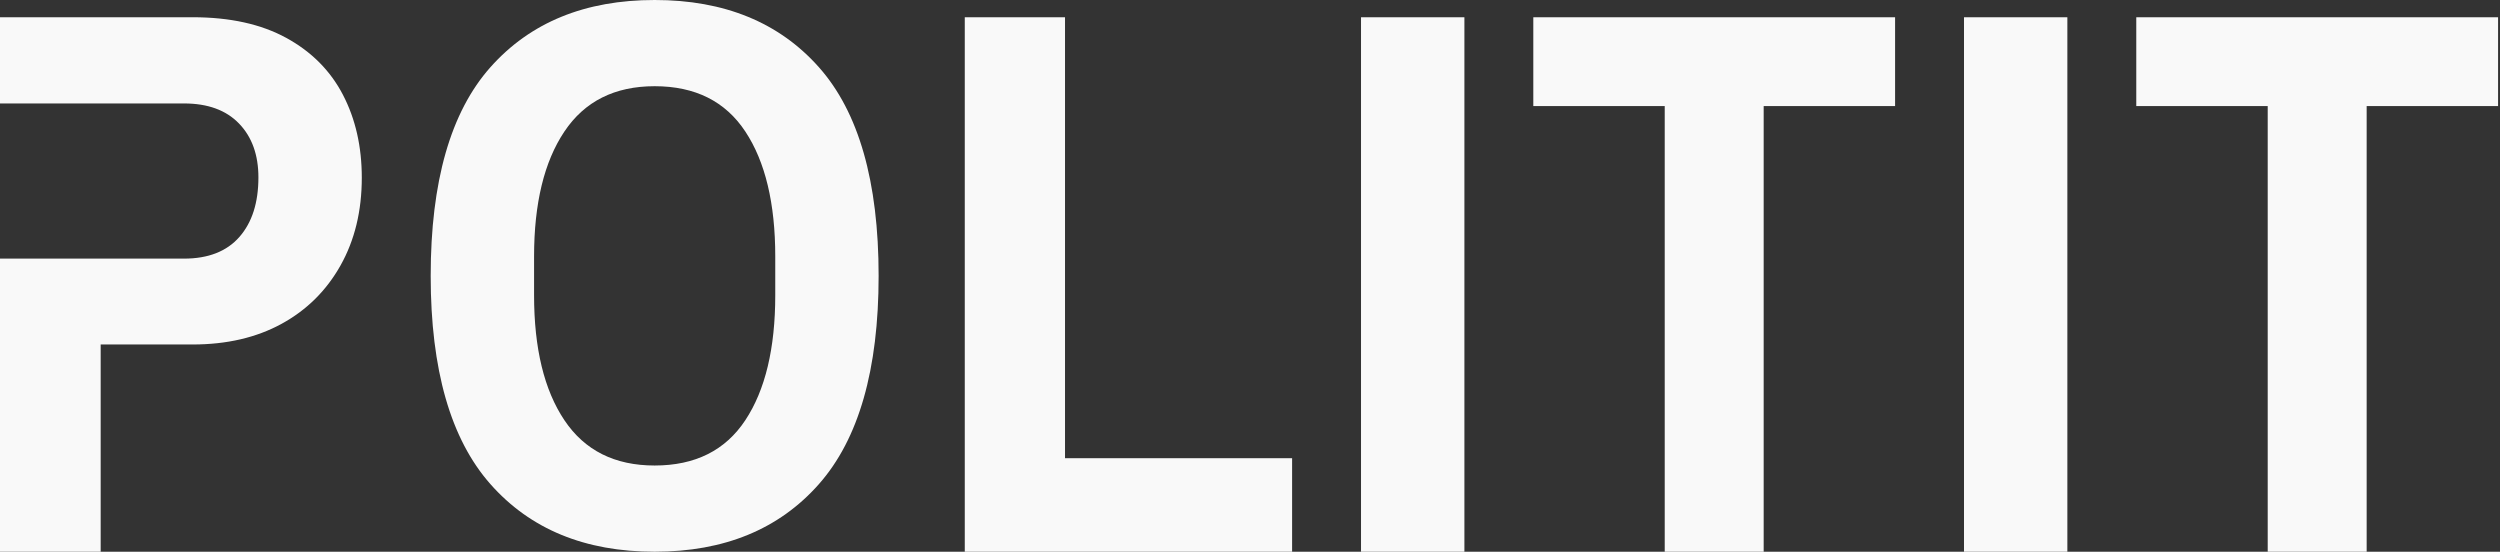 <svg width="145" height="32" viewBox="0 0 145 32" fill="none" xmlns="http://www.w3.org/2000/svg">
<rect x="0" y="0" width="145" height="32" fill="#333333" stroke="none"/>
<path fill-rule="evenodd" clip-rule="evenodd" d="M0 15V32H5.839V19.98H11.176C13.153 19.98 14.871 19.58 16.331 18.782C17.791 17.984 18.931 16.854 19.752 15.393C20.573 13.932 20.984 12.237 20.984 10.309C20.984 8.501 20.619 6.897 19.889 5.496C19.159 4.095 18.064 2.996 16.605 2.198C15.145 1.399 13.335 1 11.176 1H0V6H5.995H10.672C12.051 6 13.115 6.389 13.864 7.166C14.614 7.943 14.988 8.984 14.988 10.29C14.988 11.751 14.621 12.902 13.887 13.741C13.152 14.58 12.081 15 10.672 15H5.995H0Z" fill="#F9F9F9"/>
<path fill-rule="evenodd" clip-rule="evenodd" d="M28.444 28.079C30.754 30.693 33.929 32 37.97 32C42.012 32 45.187 30.693 47.496 28.079C49.806 25.465 50.96 21.439 50.96 16C50.96 10.531 49.806 6.498 47.496 3.899C45.187 1.3 42.012 0 37.97 0C33.929 0 30.754 1.3 28.444 3.899C26.135 6.498 24.98 10.531 24.98 16C24.98 21.439 26.135 25.465 28.444 28.079ZM43.228 24.373C42.07 26.125 40.317 27 37.97 27C35.654 27 33.909 26.125 32.736 24.373C31.562 22.622 30.976 20.205 30.976 17.122V14.878C30.976 11.795 31.562 9.378 32.736 7.627C33.909 5.876 35.654 5 37.97 5C40.317 5 42.07 5.876 43.228 7.627C44.386 9.378 44.965 11.795 44.965 14.878V17.122C44.965 20.205 44.386 22.622 43.228 24.373Z" fill="#F9F9F9"/>
<path d="M55.957 32V1H61.771V26.577H74.942V32H55.957Z" fill="#F9F9F9"/>
<path d="M78.939 32V1H84.935V32H78.939Z" fill="#F9F9F9"/>
<path d="M96.554 32V6.152H88.932V1H109.915V6.152H102.293V32H96.554Z" fill="#F9F9F9"/>
<path d="M113.912 32V1H119.907V32H113.912Z" fill="#F9F9F9"/>
<path d="M131.527 32V6.152H123.904V1H144.888V6.152H137.266V32H131.527Z" fill="#F9F9F9"/>
</svg>
